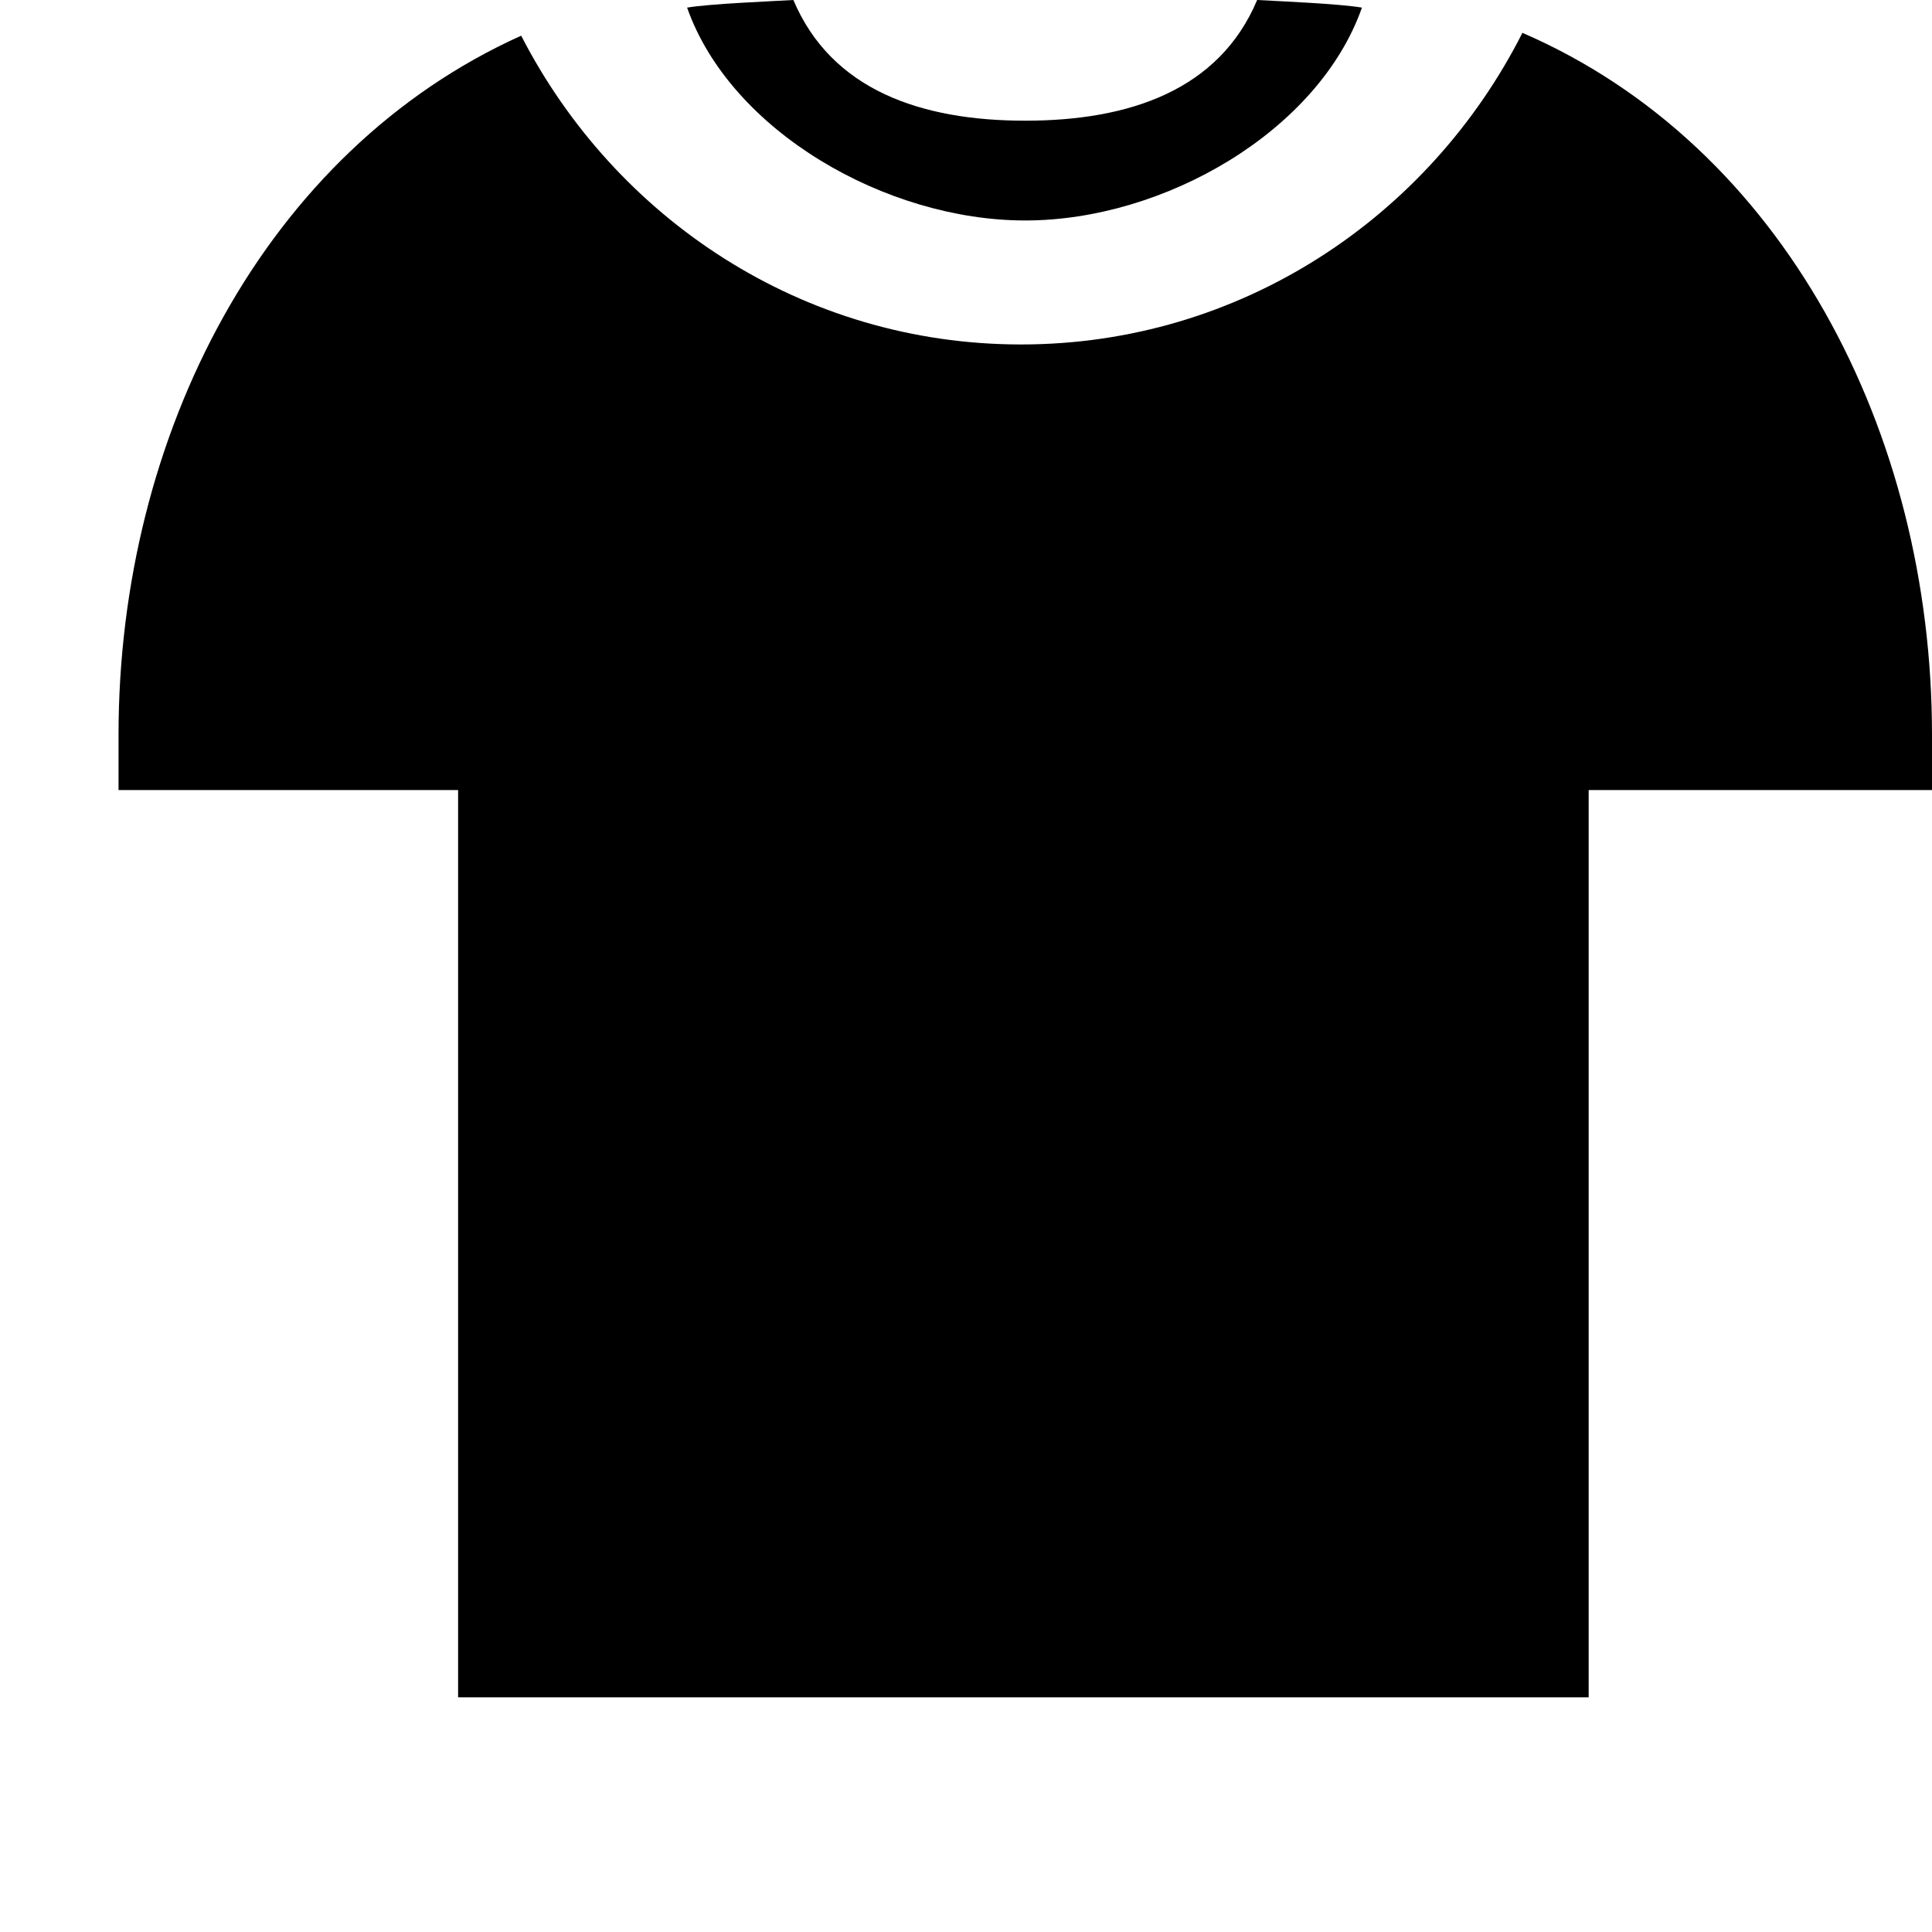 <svg xmlns="http://www.w3.org/2000/svg" width="1em" height="1em" viewBox="0 0 17 17"><g fill="currentColor" fill-rule="evenodd"><path d="M9.021 1.062c-.917 0-1.705-.27-2.04-1.062c-.206.012-.735.033-.935.067c.383 1.088 1.752 1.873 2.975 1.873s2.58-.785 2.963-1.873c-.199-.034-.719-.056-.922-.067c-.334.793-1.123 1.062-2.041 1.062"/><path d="M13.396.289c-.82 1.62-2.479 2.742-4.412 2.742c-1.924 0-3.572-1.11-4.398-2.717C2.33 1.33 1.043 3.83 1.043 6.466v.486h2.988v7.983h9.948V6.952H17v-.486c0-2.663-1.306-5.183-3.604-6.177"/></g></svg>
